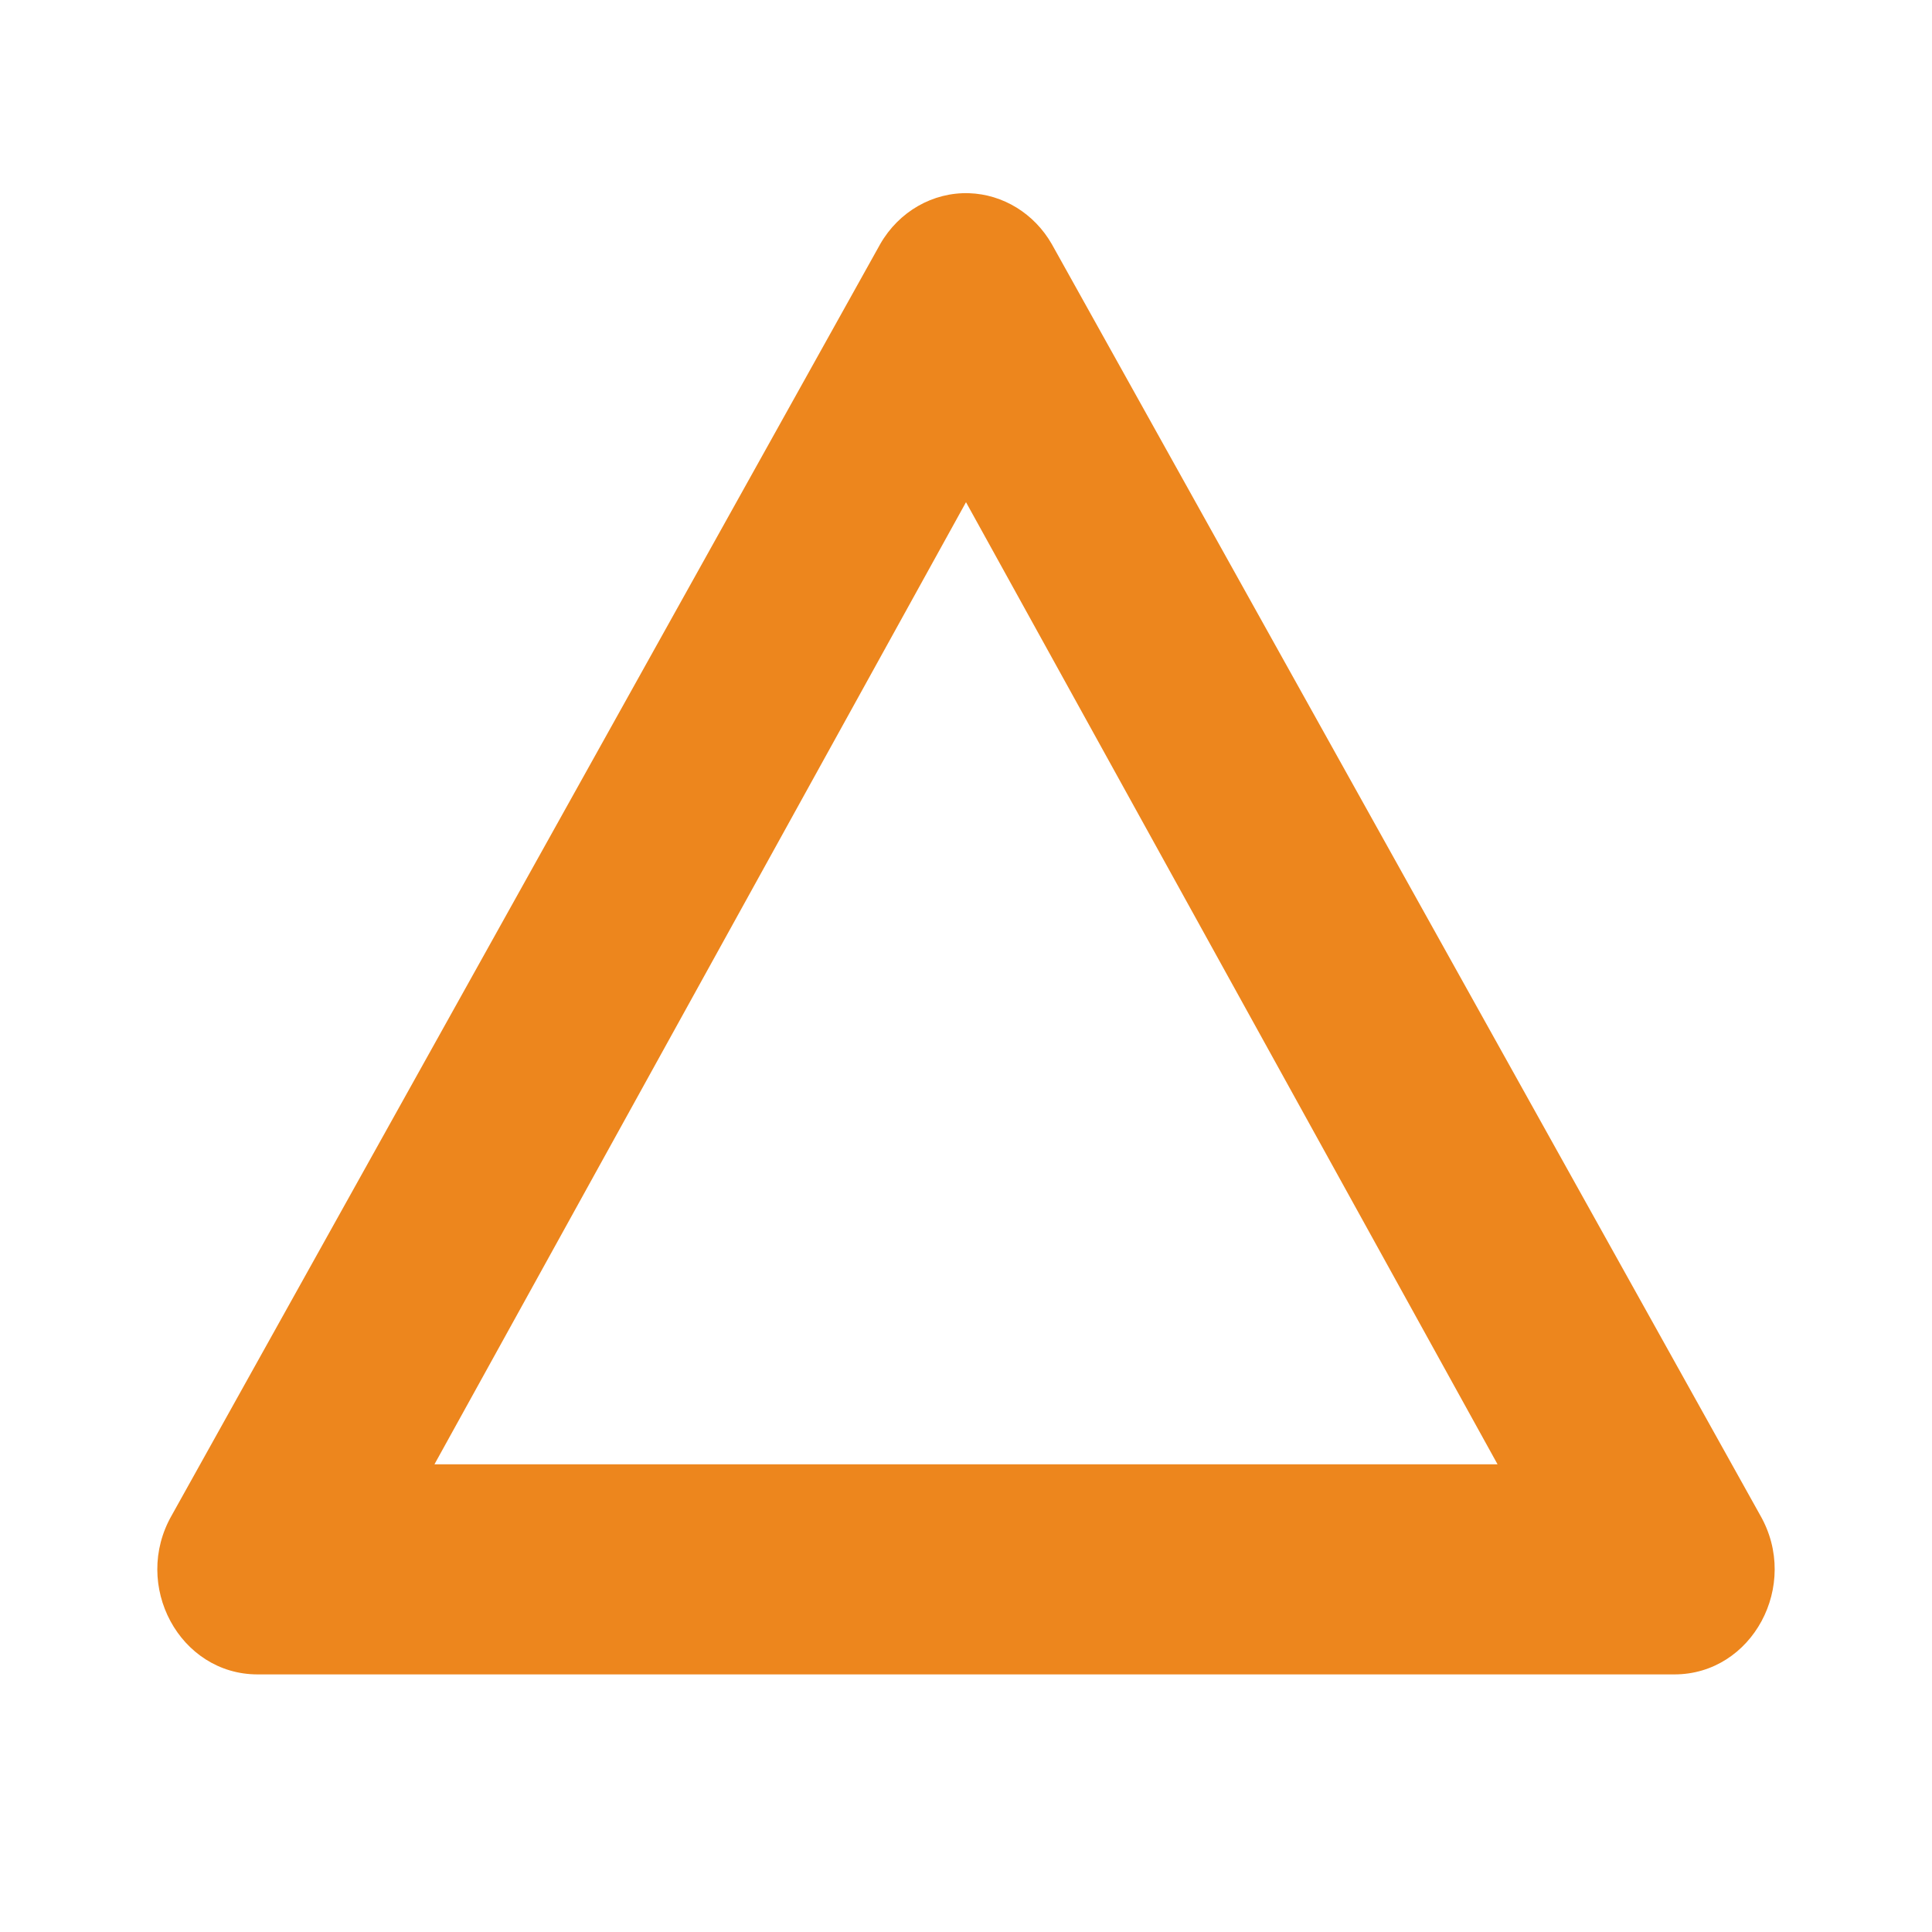 <?xml version="1.0" encoding="UTF-8" standalone="no"?>
<!-- Generator: Adobe Illustrator 19.2.1, SVG Export Plug-In . SVG Version: 6.00 Build 0)  -->

<svg
   xmlns:dc="http://purl.org/dc/elements/1.1/"
   xmlns:cc="http://creativecommons.org/ns#"
   xmlns:rdf="http://www.w3.org/1999/02/22-rdf-syntax-ns#"
   xmlns:svg="http://www.w3.org/2000/svg"
   xmlns="http://www.w3.org/2000/svg"
   xmlns:sodipodi="http://sodipodi.sourceforge.net/DTD/sodipodi-0.dtd"
   xmlns:inkscape="http://www.inkscape.org/namespaces/inkscape"
   version="1.1"
   id="svg4619"
   inkscape:version="0.92.3 (2405546, 2018-03-11)"
   sodipodi:docname="triangle-community-engagement.svg"
   x="0px"
   y="0px"
   width="15px"
   height="15px"
   viewBox="0 0 15 15"
   style="enable-background:new 0 0 15 15;"
   xml:space="preserve"><defs
   id="defs6" /><sodipodi:namedview
   pagecolor="#ffffff"
   bordercolor="#666666"
   borderopacity="1"
   objecttolerance="10"
   gridtolerance="10"
   guidetolerance="10"
   inkscape:pageopacity="0"
   inkscape:pageshadow="2"
   inkscape:window-width="640"
   inkscape:window-height="480"
   id="namedview4"
   showgrid="false"
   inkscape:zoom="16"
   inkscape:cx="-9.21875"
   inkscape:cy="7.5"
   inkscape:current-layer="svg4619" />
<path
   id="rect3338"
   inkscape:connector-curvature="0"
   sodipodi:nodetypes="cccccccccccc"
   d="M7.524,1.5  C7.243,1.491,6.979,1.642,6.834,1.895l-5.5,9.869C1.022,12.308,1.395,13,2,13h11  c0.605-0,0.978-0.692,0.666-1.236l-5.5-9.869C8.03,1.658,7.788,1.509,7.524,1.5z M7.5,3.899l4.127,7.47  H3.373L7.5,3.899z"
   style="fill-rule:nonzero;stroke:none;stroke-opacity:1;fill:#ed861d;fill-opacity:1" />
</svg>